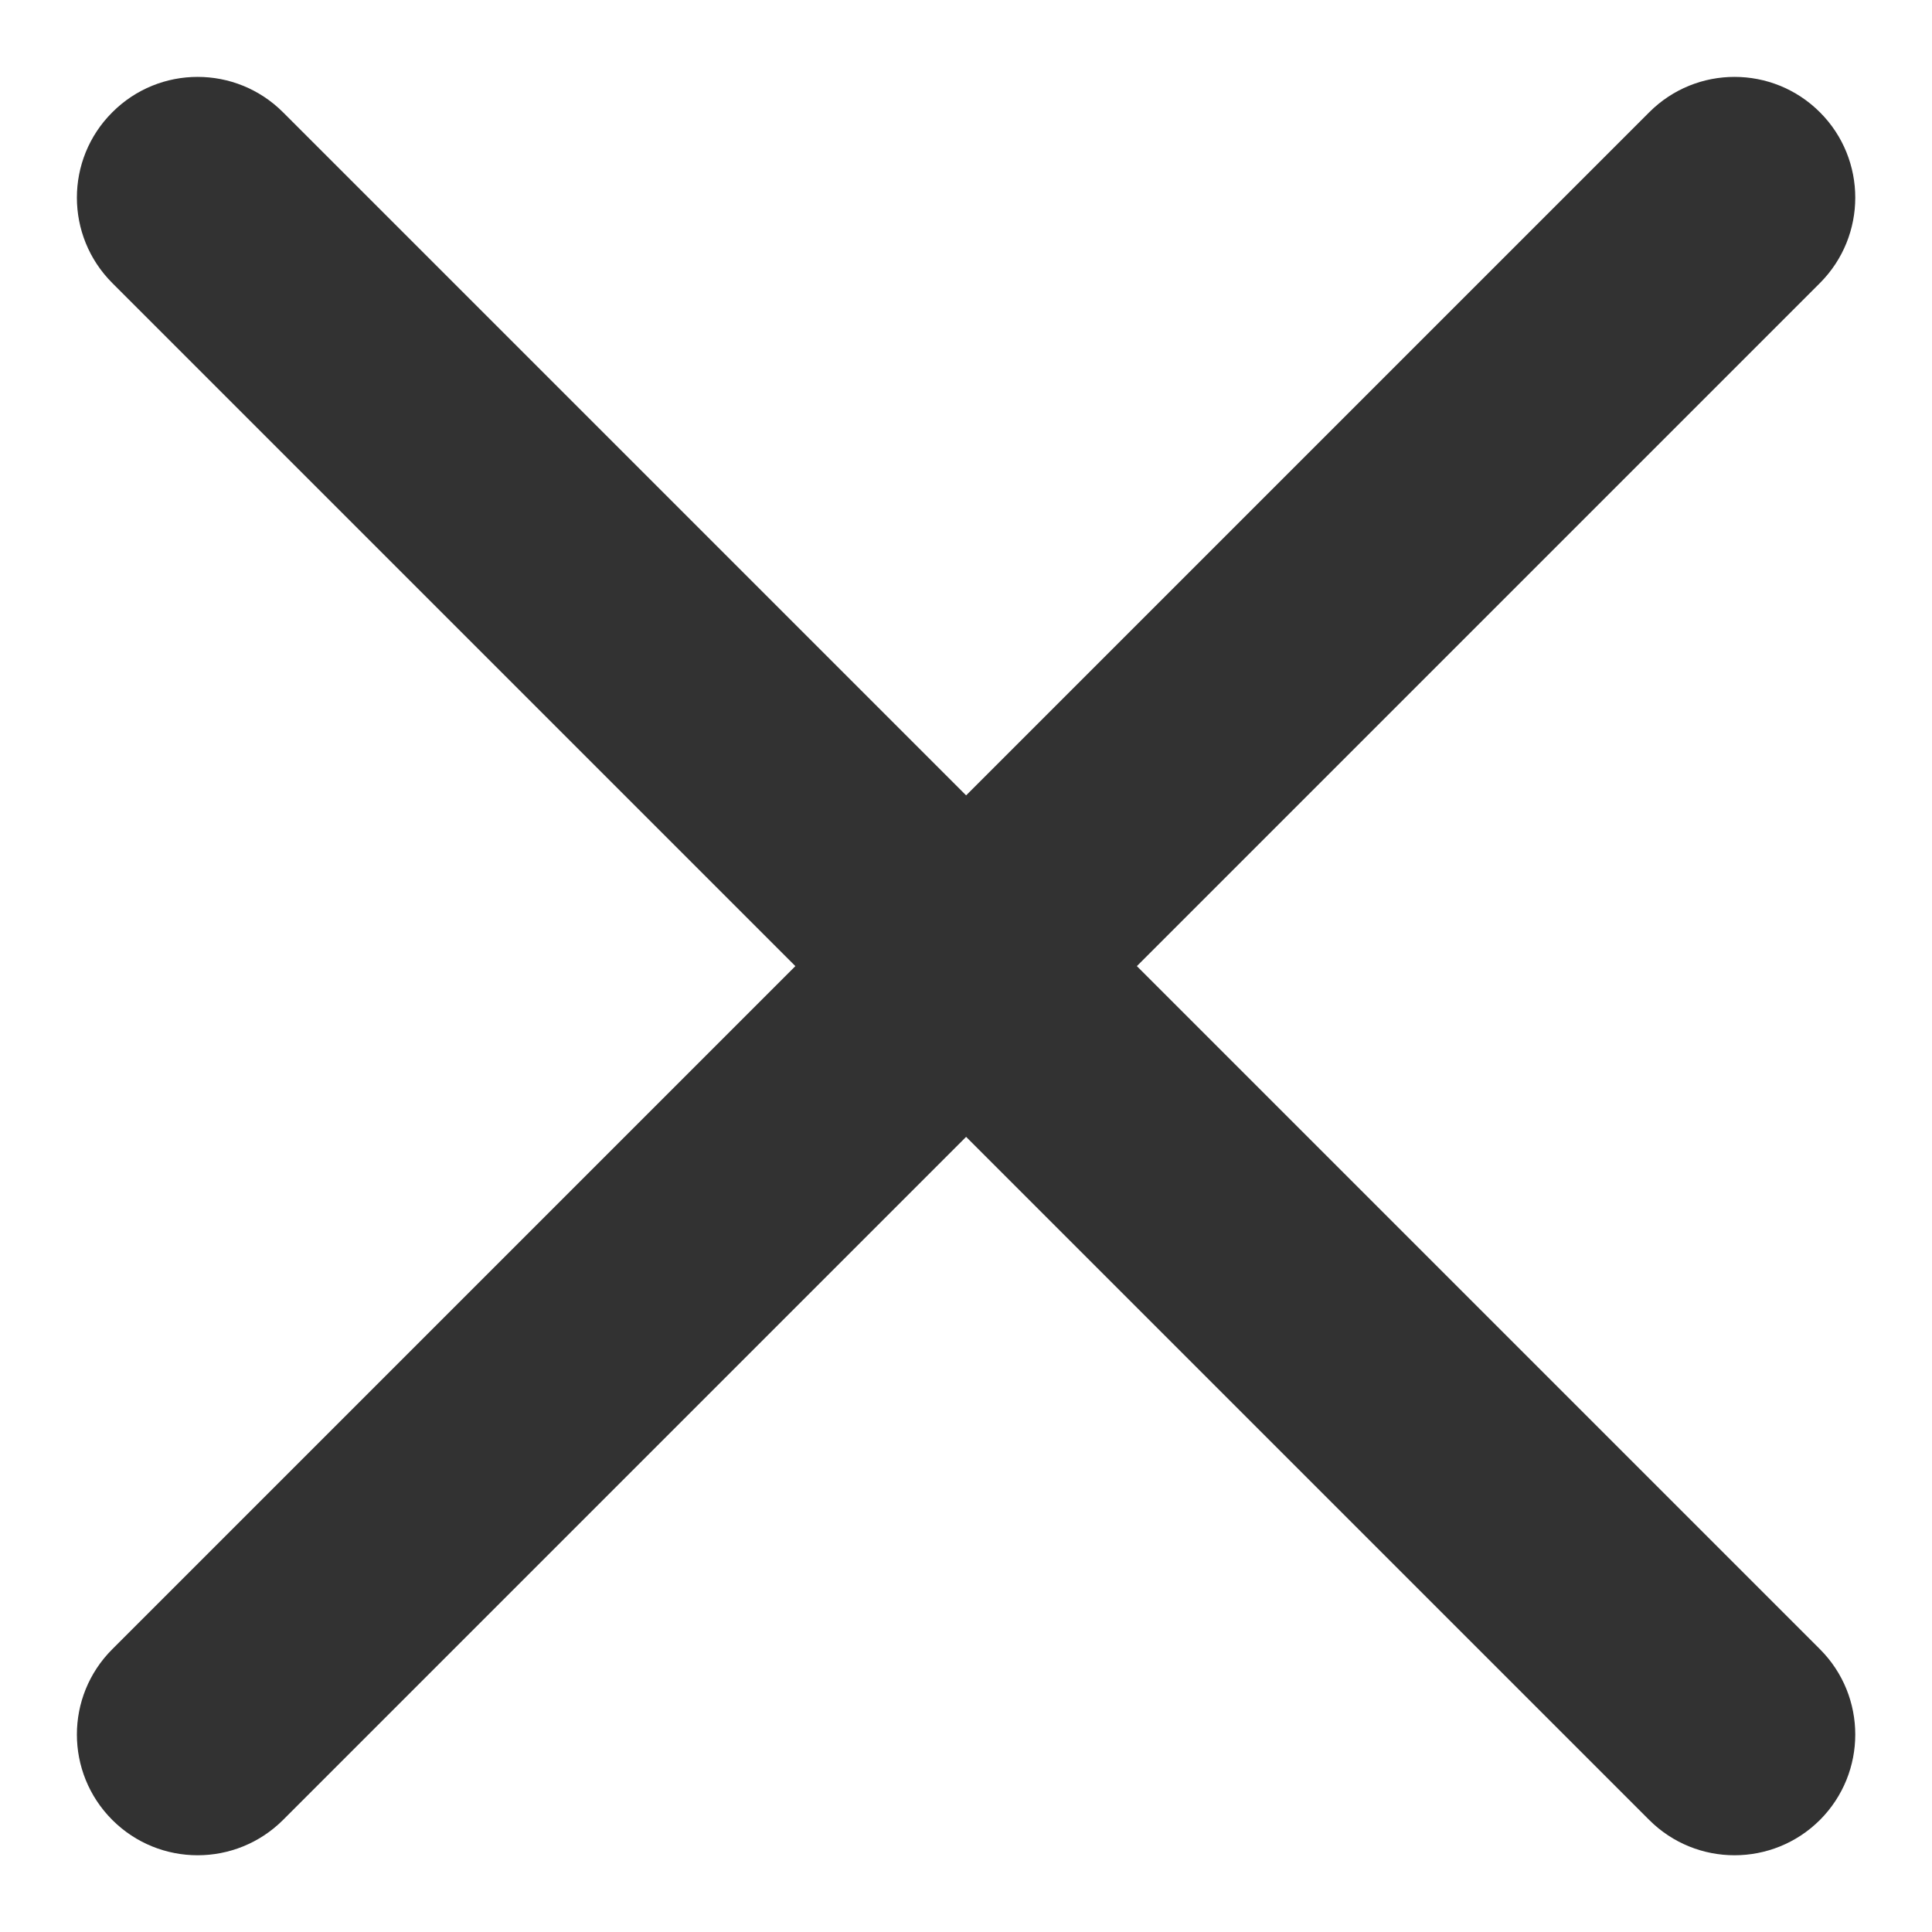 <svg width="16" height="16" viewBox="0 0 16 16" fill="none" xmlns="http://www.w3.org/2000/svg">
<path fill-rule="evenodd" clip-rule="evenodd" d="M0.93 0.93C1.32 0.539 1.953 0.539 2.344 0.93L15.072 13.658C15.462 14.048 15.462 14.681 15.072 15.072C14.681 15.462 14.048 15.462 13.658 15.072L0.93 2.344C0.539 1.953 0.539 1.32 0.93 0.93Z" fill="#323232"/>
<path fill-rule="evenodd" clip-rule="evenodd" d="M15.072 0.93C15.462 1.32 15.462 1.953 15.072 2.344L2.344 15.072C1.953 15.462 1.32 15.462 0.93 15.072C0.539 14.681 0.539 14.048 0.93 13.658L13.658 0.93C14.048 0.539 14.681 0.539 15.072 0.93Z" fill="#323232"/>
</svg>
